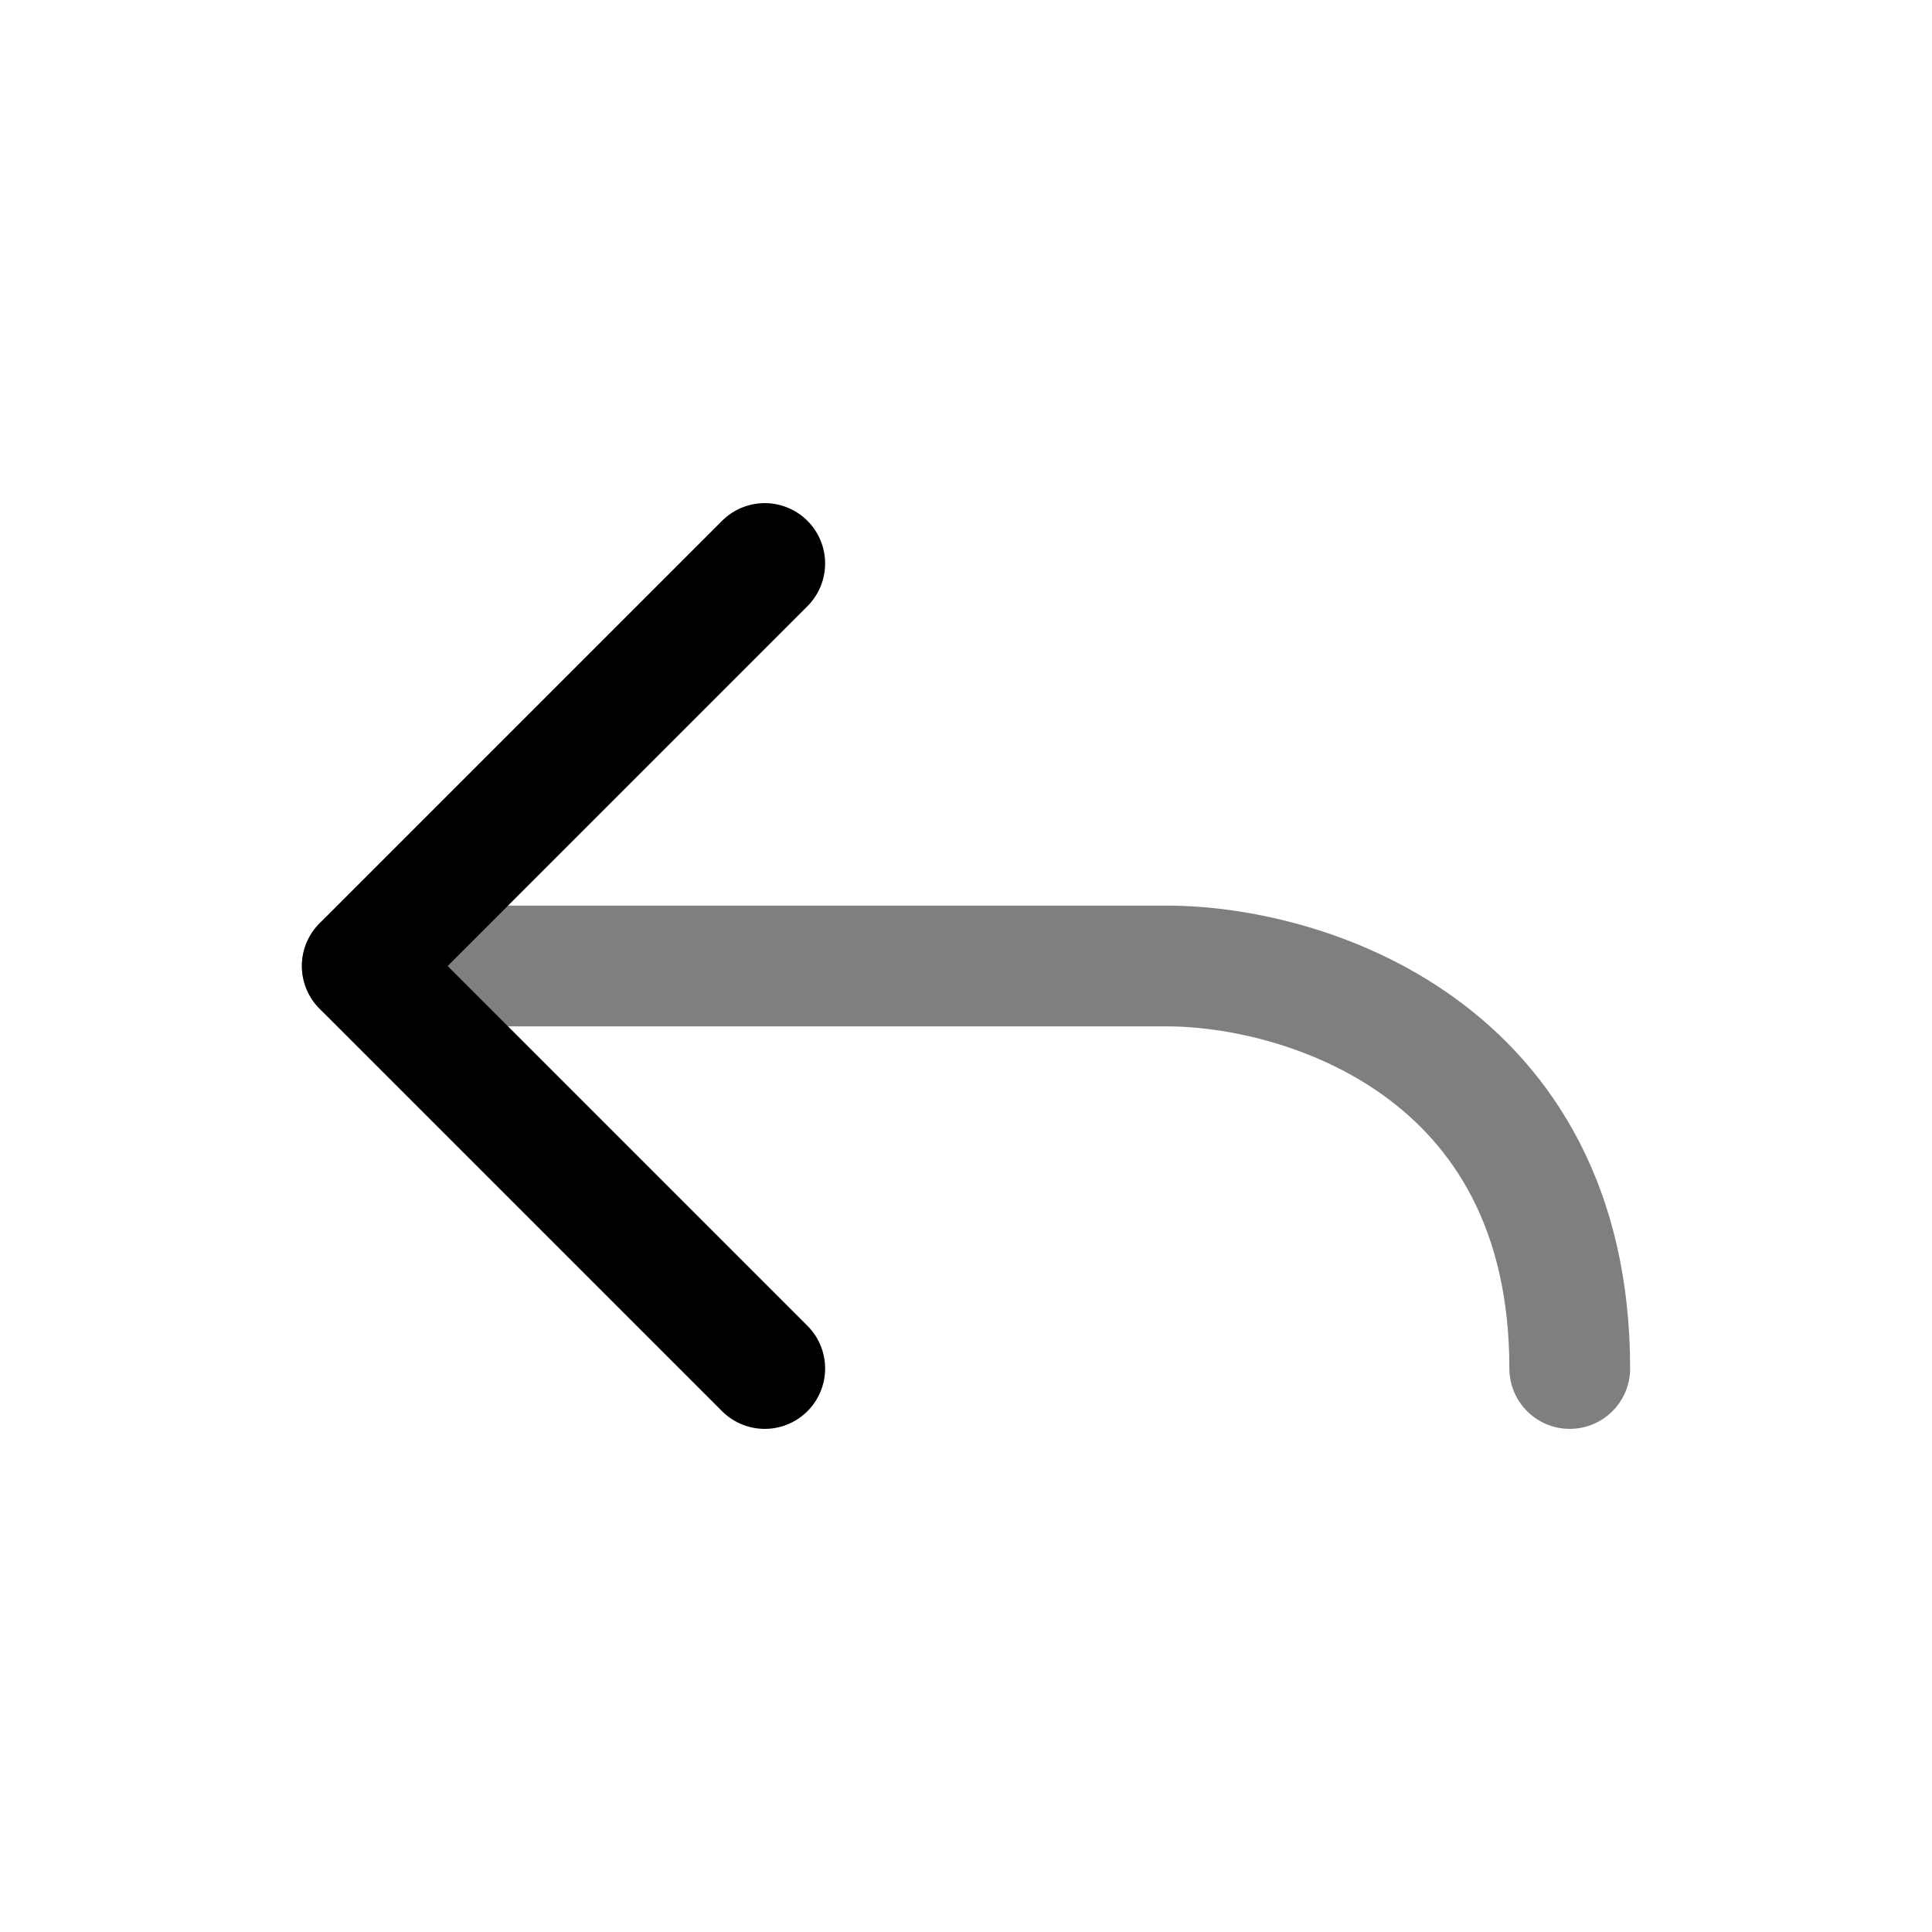 <svg width="24" height="24" viewBox="0 0 24 24" fill="none" xmlns="http://www.w3.org/2000/svg">
<path d="M9.5 7L4.5 12L9.5 17" stroke="black" stroke-width="1.5" stroke-linecap="round" stroke-linejoin="round"/>
<path opacity="0.5" d="M4.5 12L14.5 12C16.167 12 19.5 13 19.5 17" stroke="black" stroke-width="1.5" stroke-linecap="round"/>
</svg>